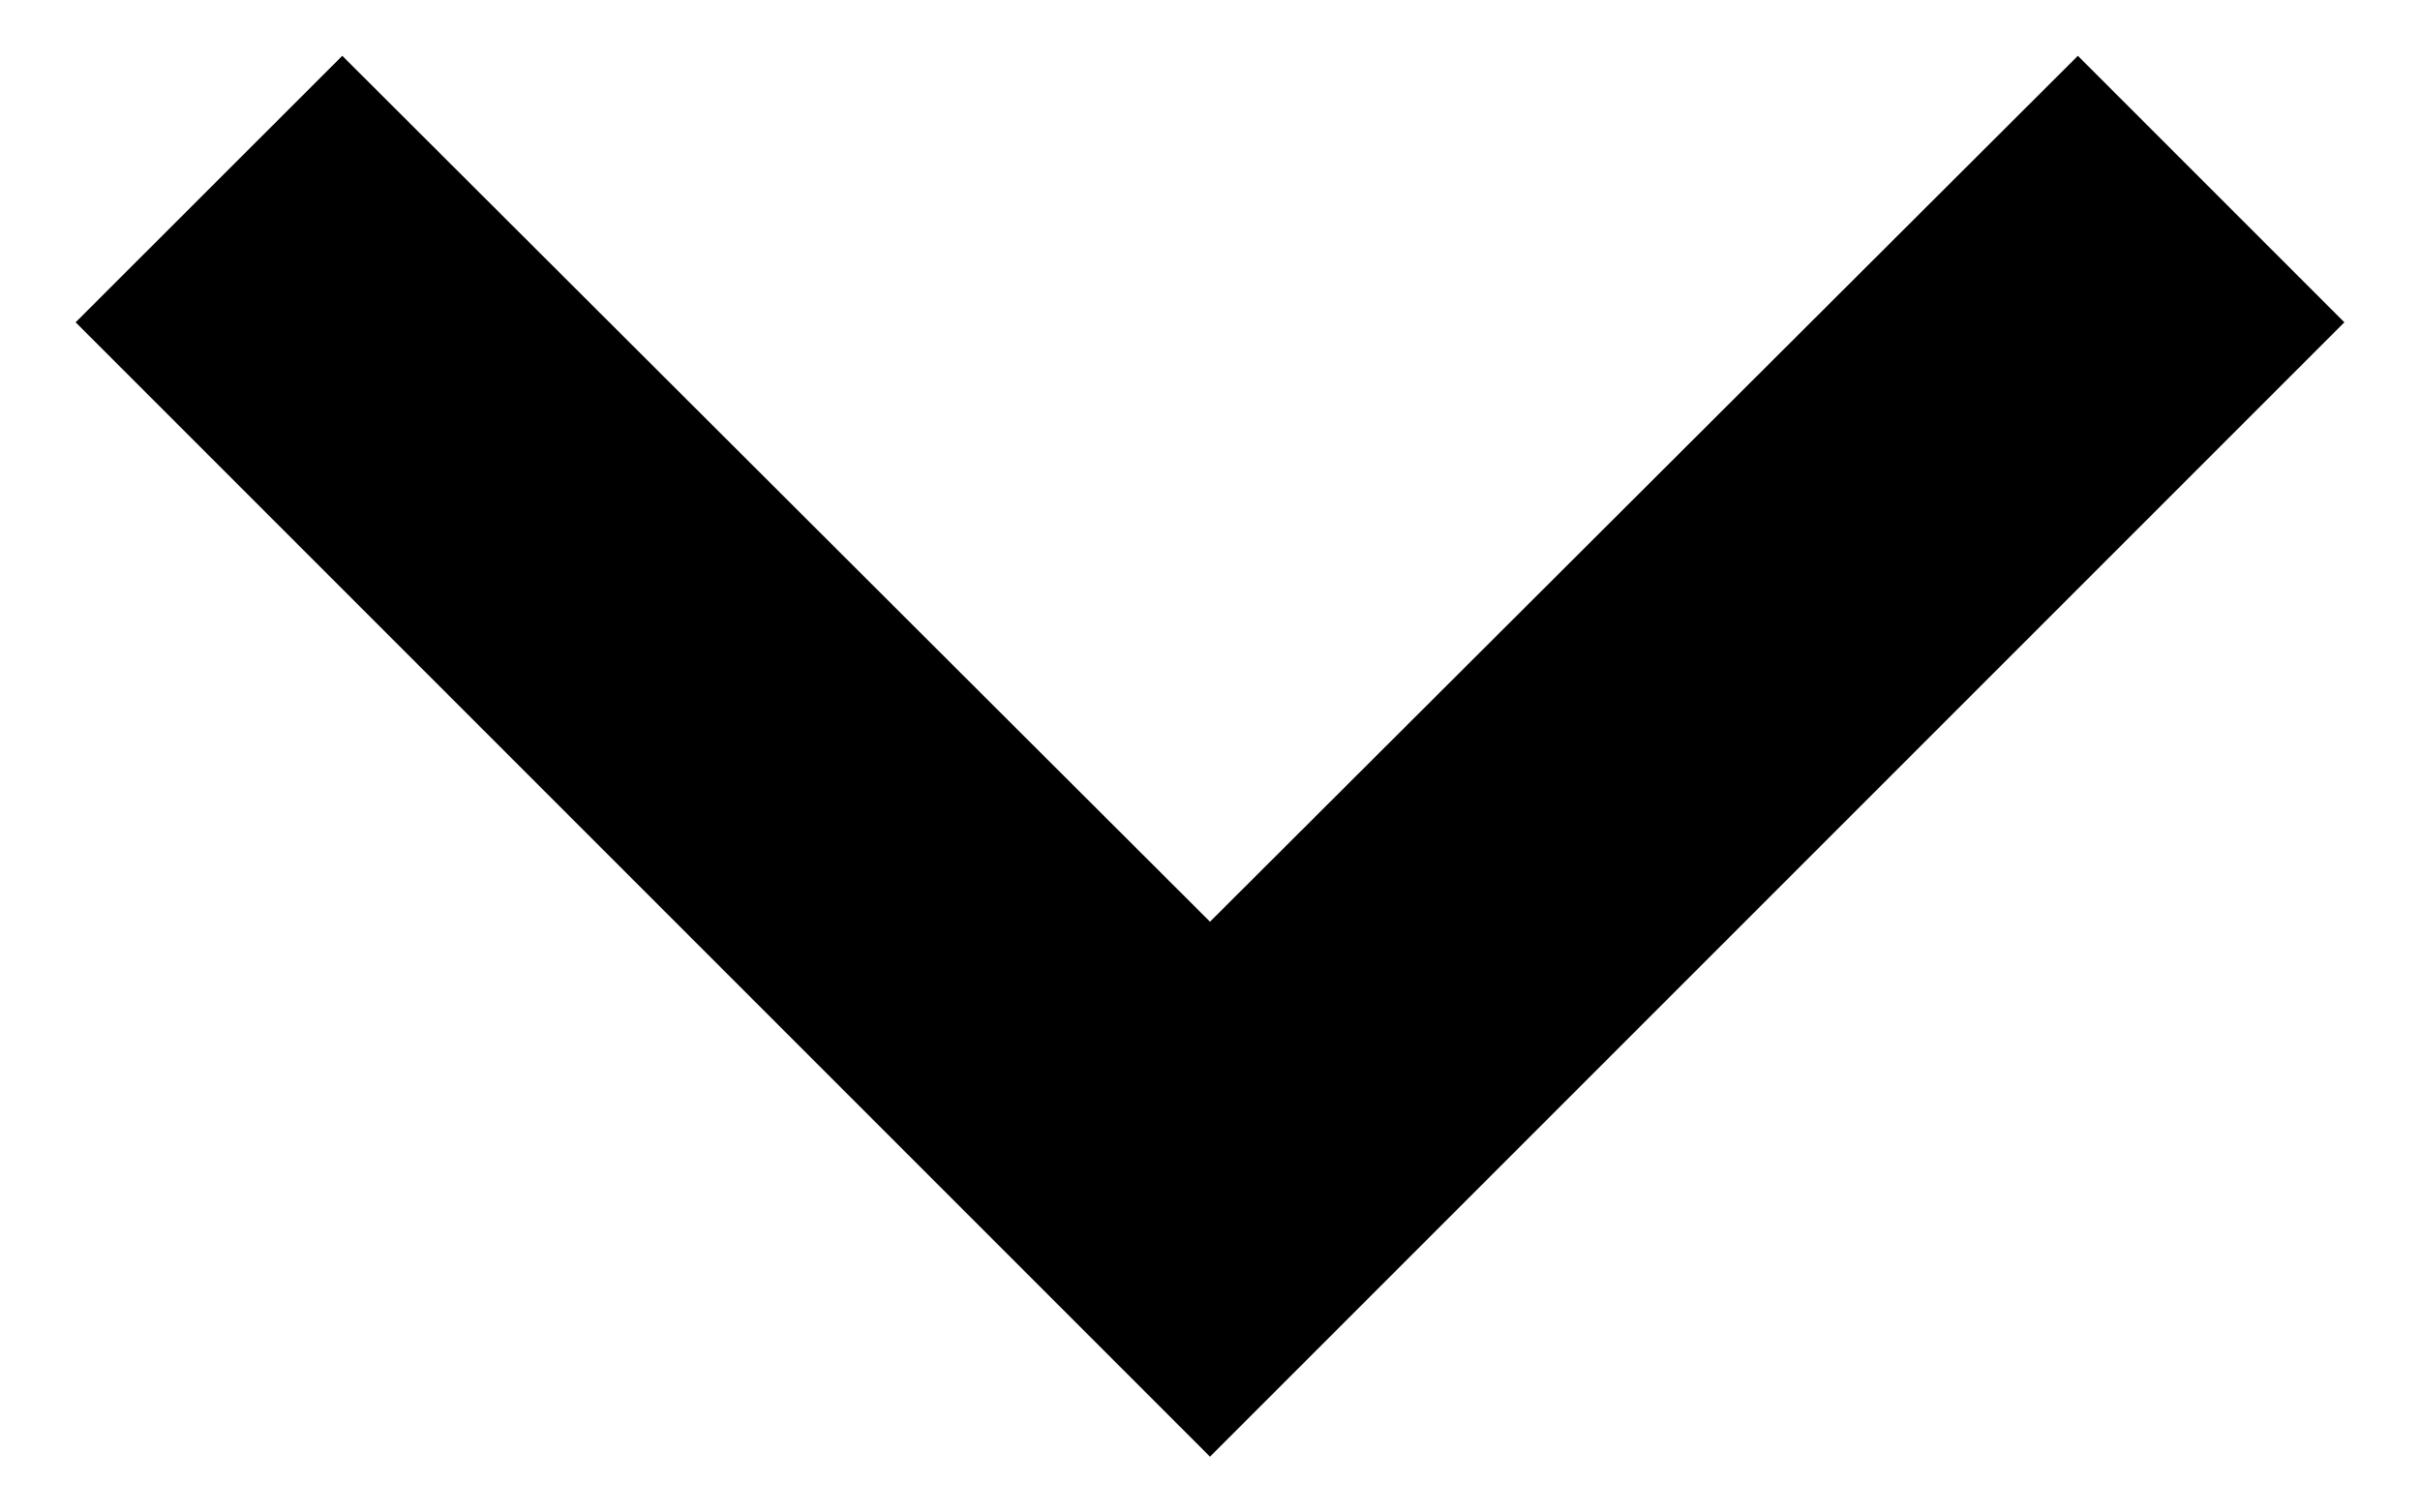 <svg width="16" height="10" viewBox="0 0 16 10" fill="none" xmlns="http://www.w3.org/2000/svg">
<g id="Group">
<path id="Vector" d="M13.738 0.369L8 6.094L2.263 0.369L0.5 2.131L8 9.631L15.5 2.131L13.738 0.369Z" fill="black"/>
</g>
</svg>
